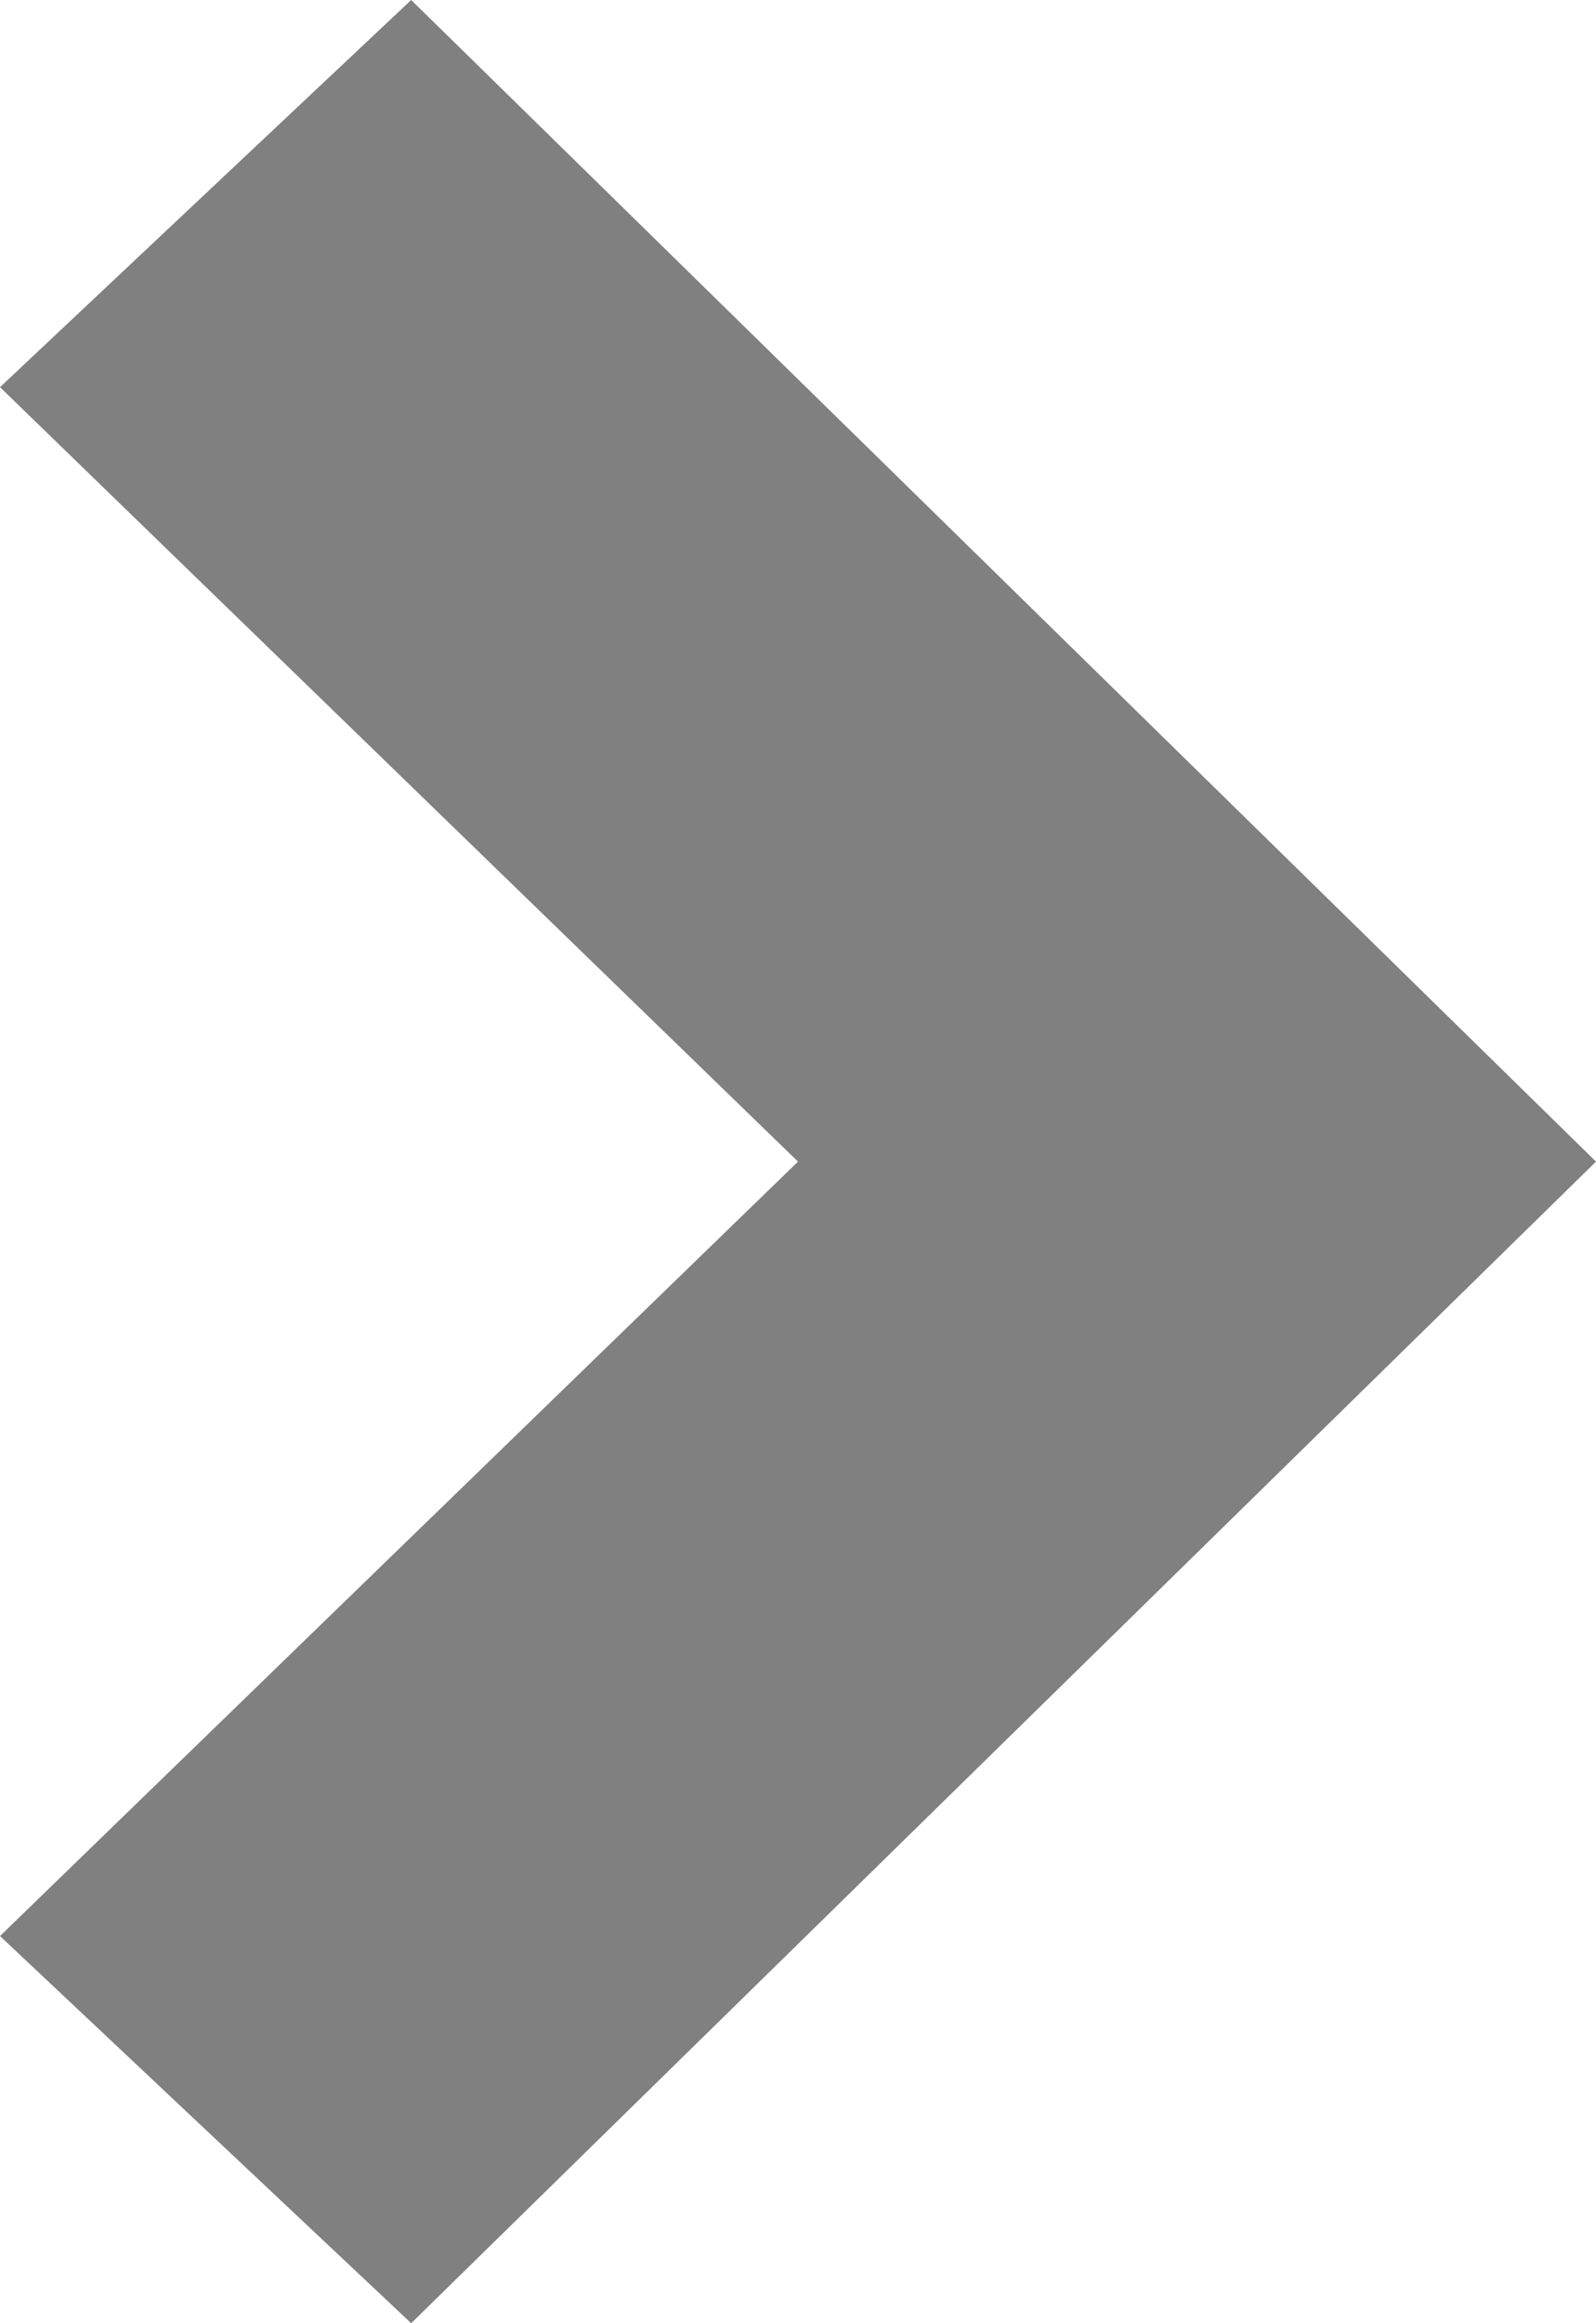 <svg width="22" height="32" viewBox="0 0 22 32" fill="none" xmlns="http://www.w3.org/2000/svg" xmlns:xlink="http://www.w3.org/1999/xlink">
<path d="M5.668,32L0,26.667L11,16L0,5.333L5.668,0L22,16L5.668,32Z" clip-rule="evenodd" fill-rule="evenodd" transform="rotate(360 11 16)" fill="#808080"/>
</svg>
